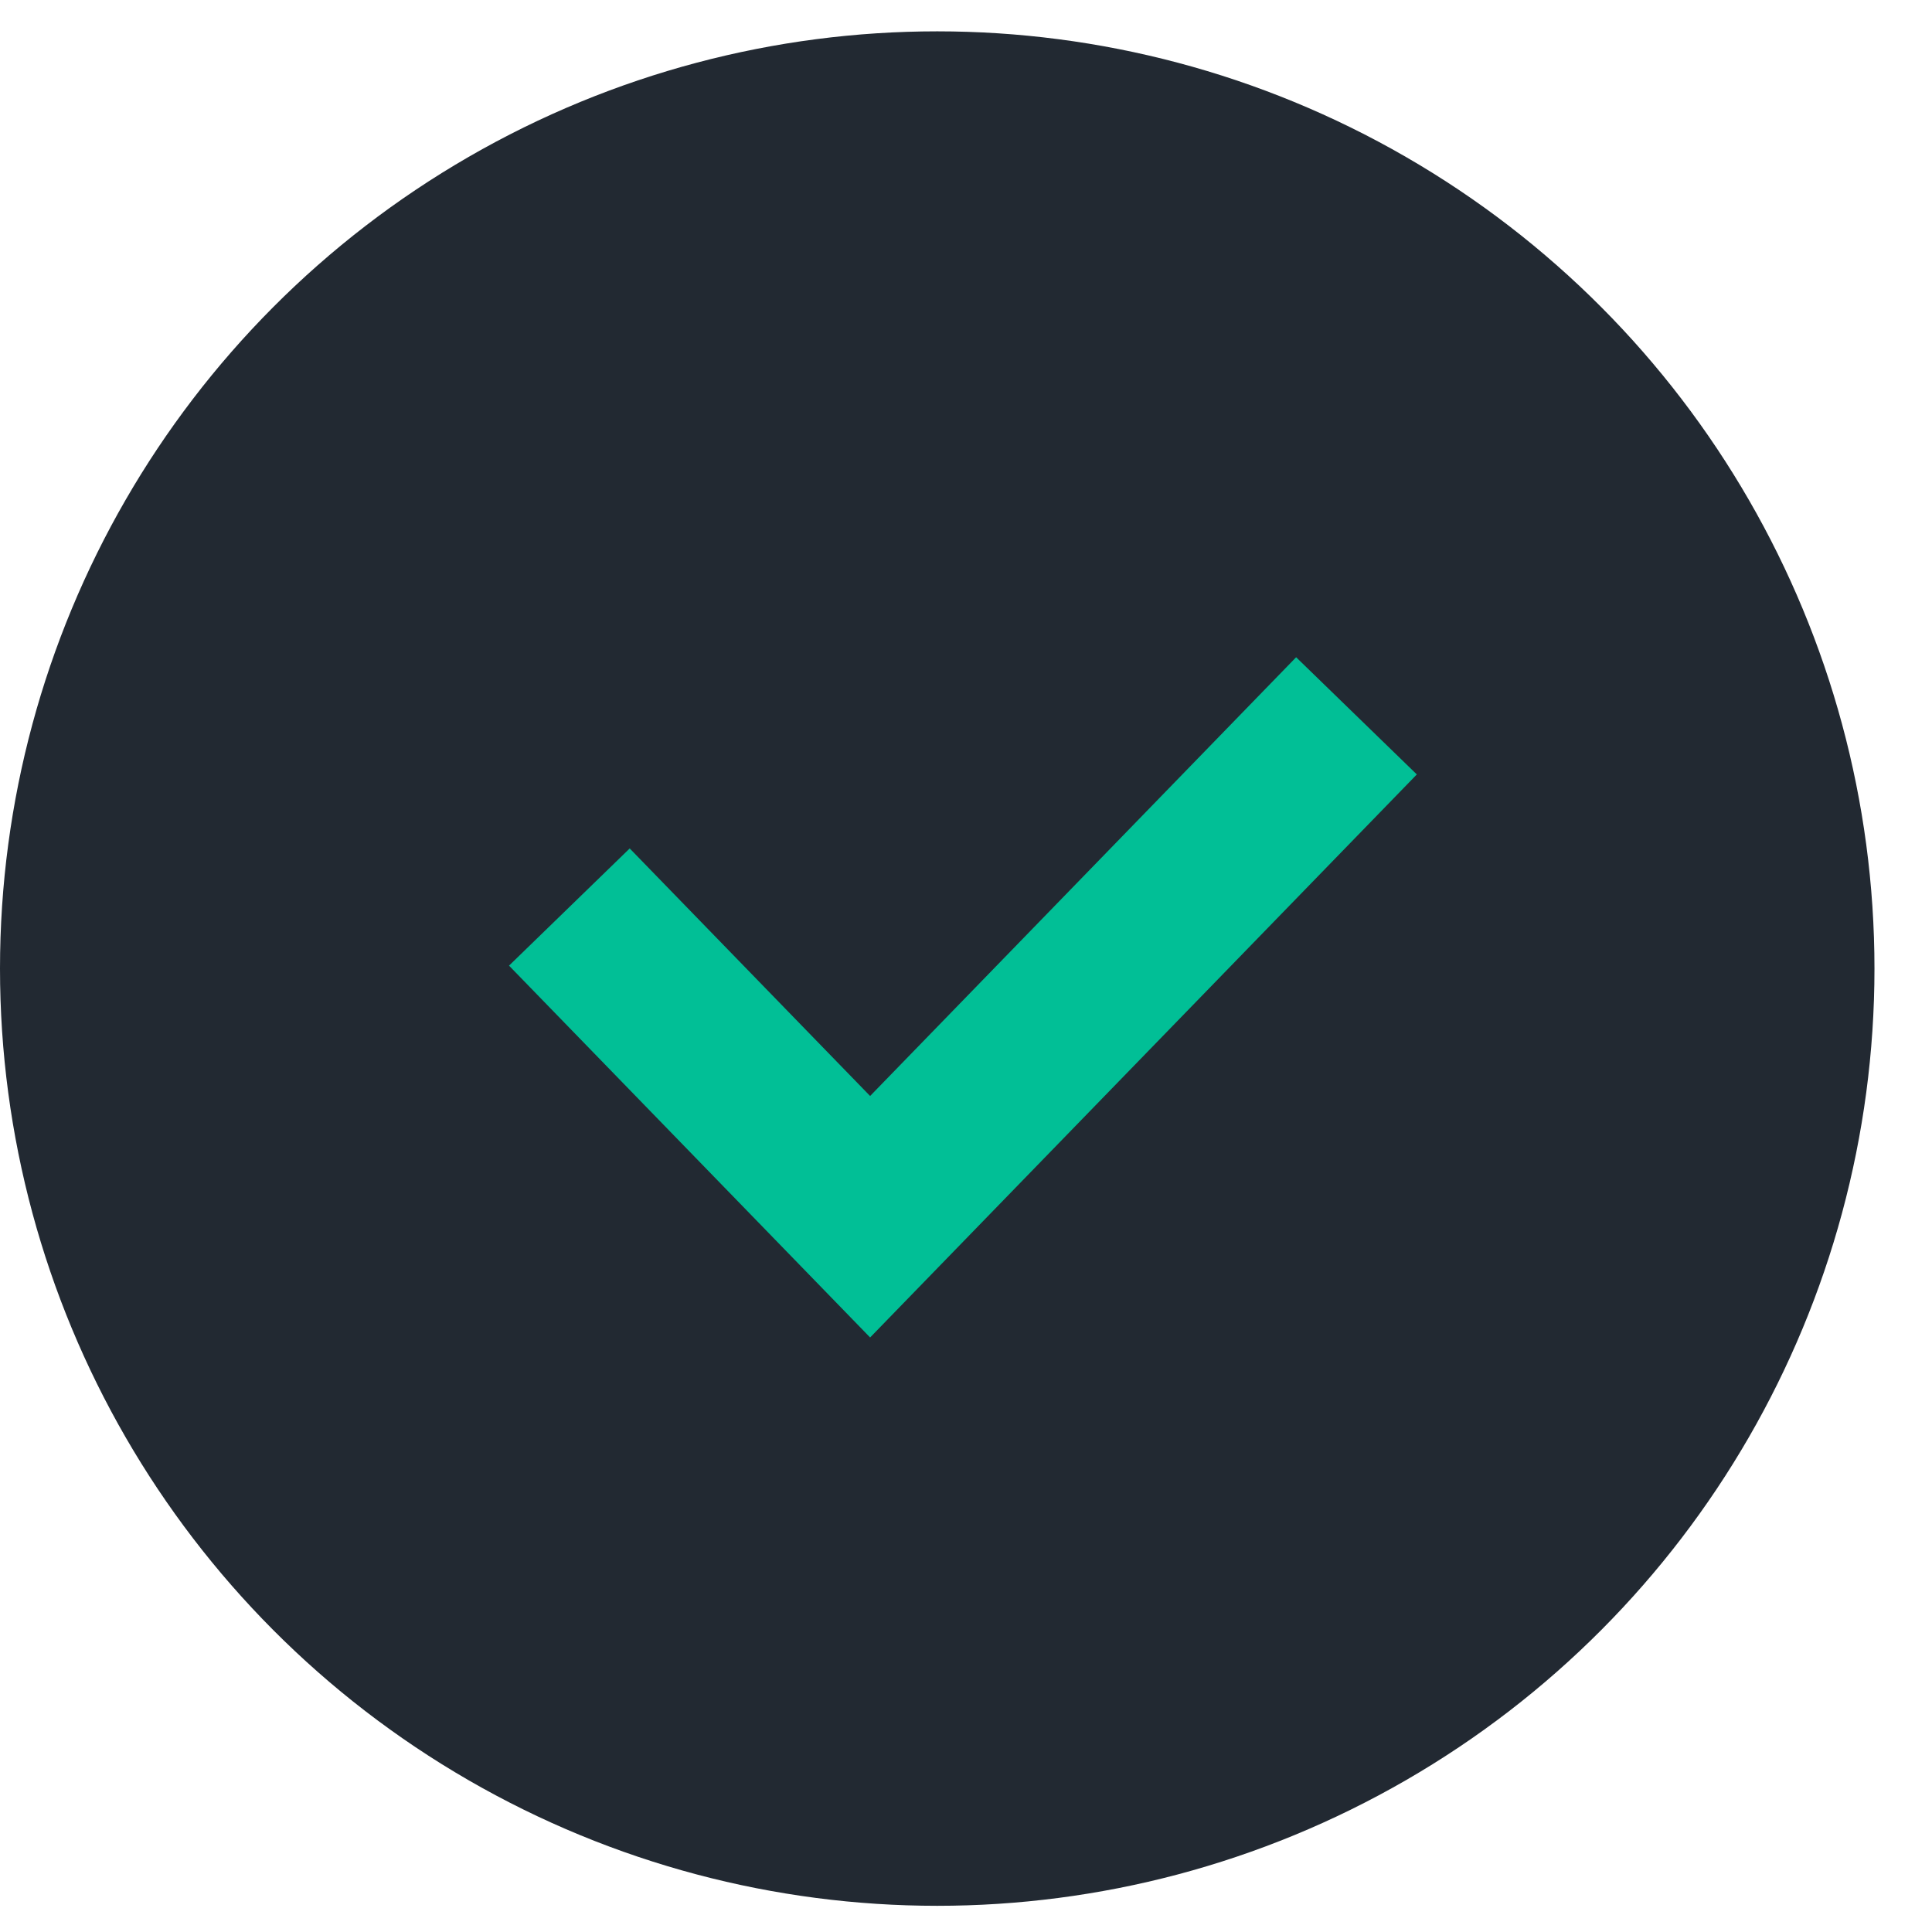 <svg width="27" height="27" viewBox="0 0 27 27" fill="none" xmlns="http://www.w3.org/2000/svg">
<circle cx="13.098" cy="13.536" r="13.098" fill="#222932"/>
<path d="M18.957 10.004L12.16 17.004L7.957 12.676" stroke="#01BF96" stroke-width="2.351"/>
</svg>
